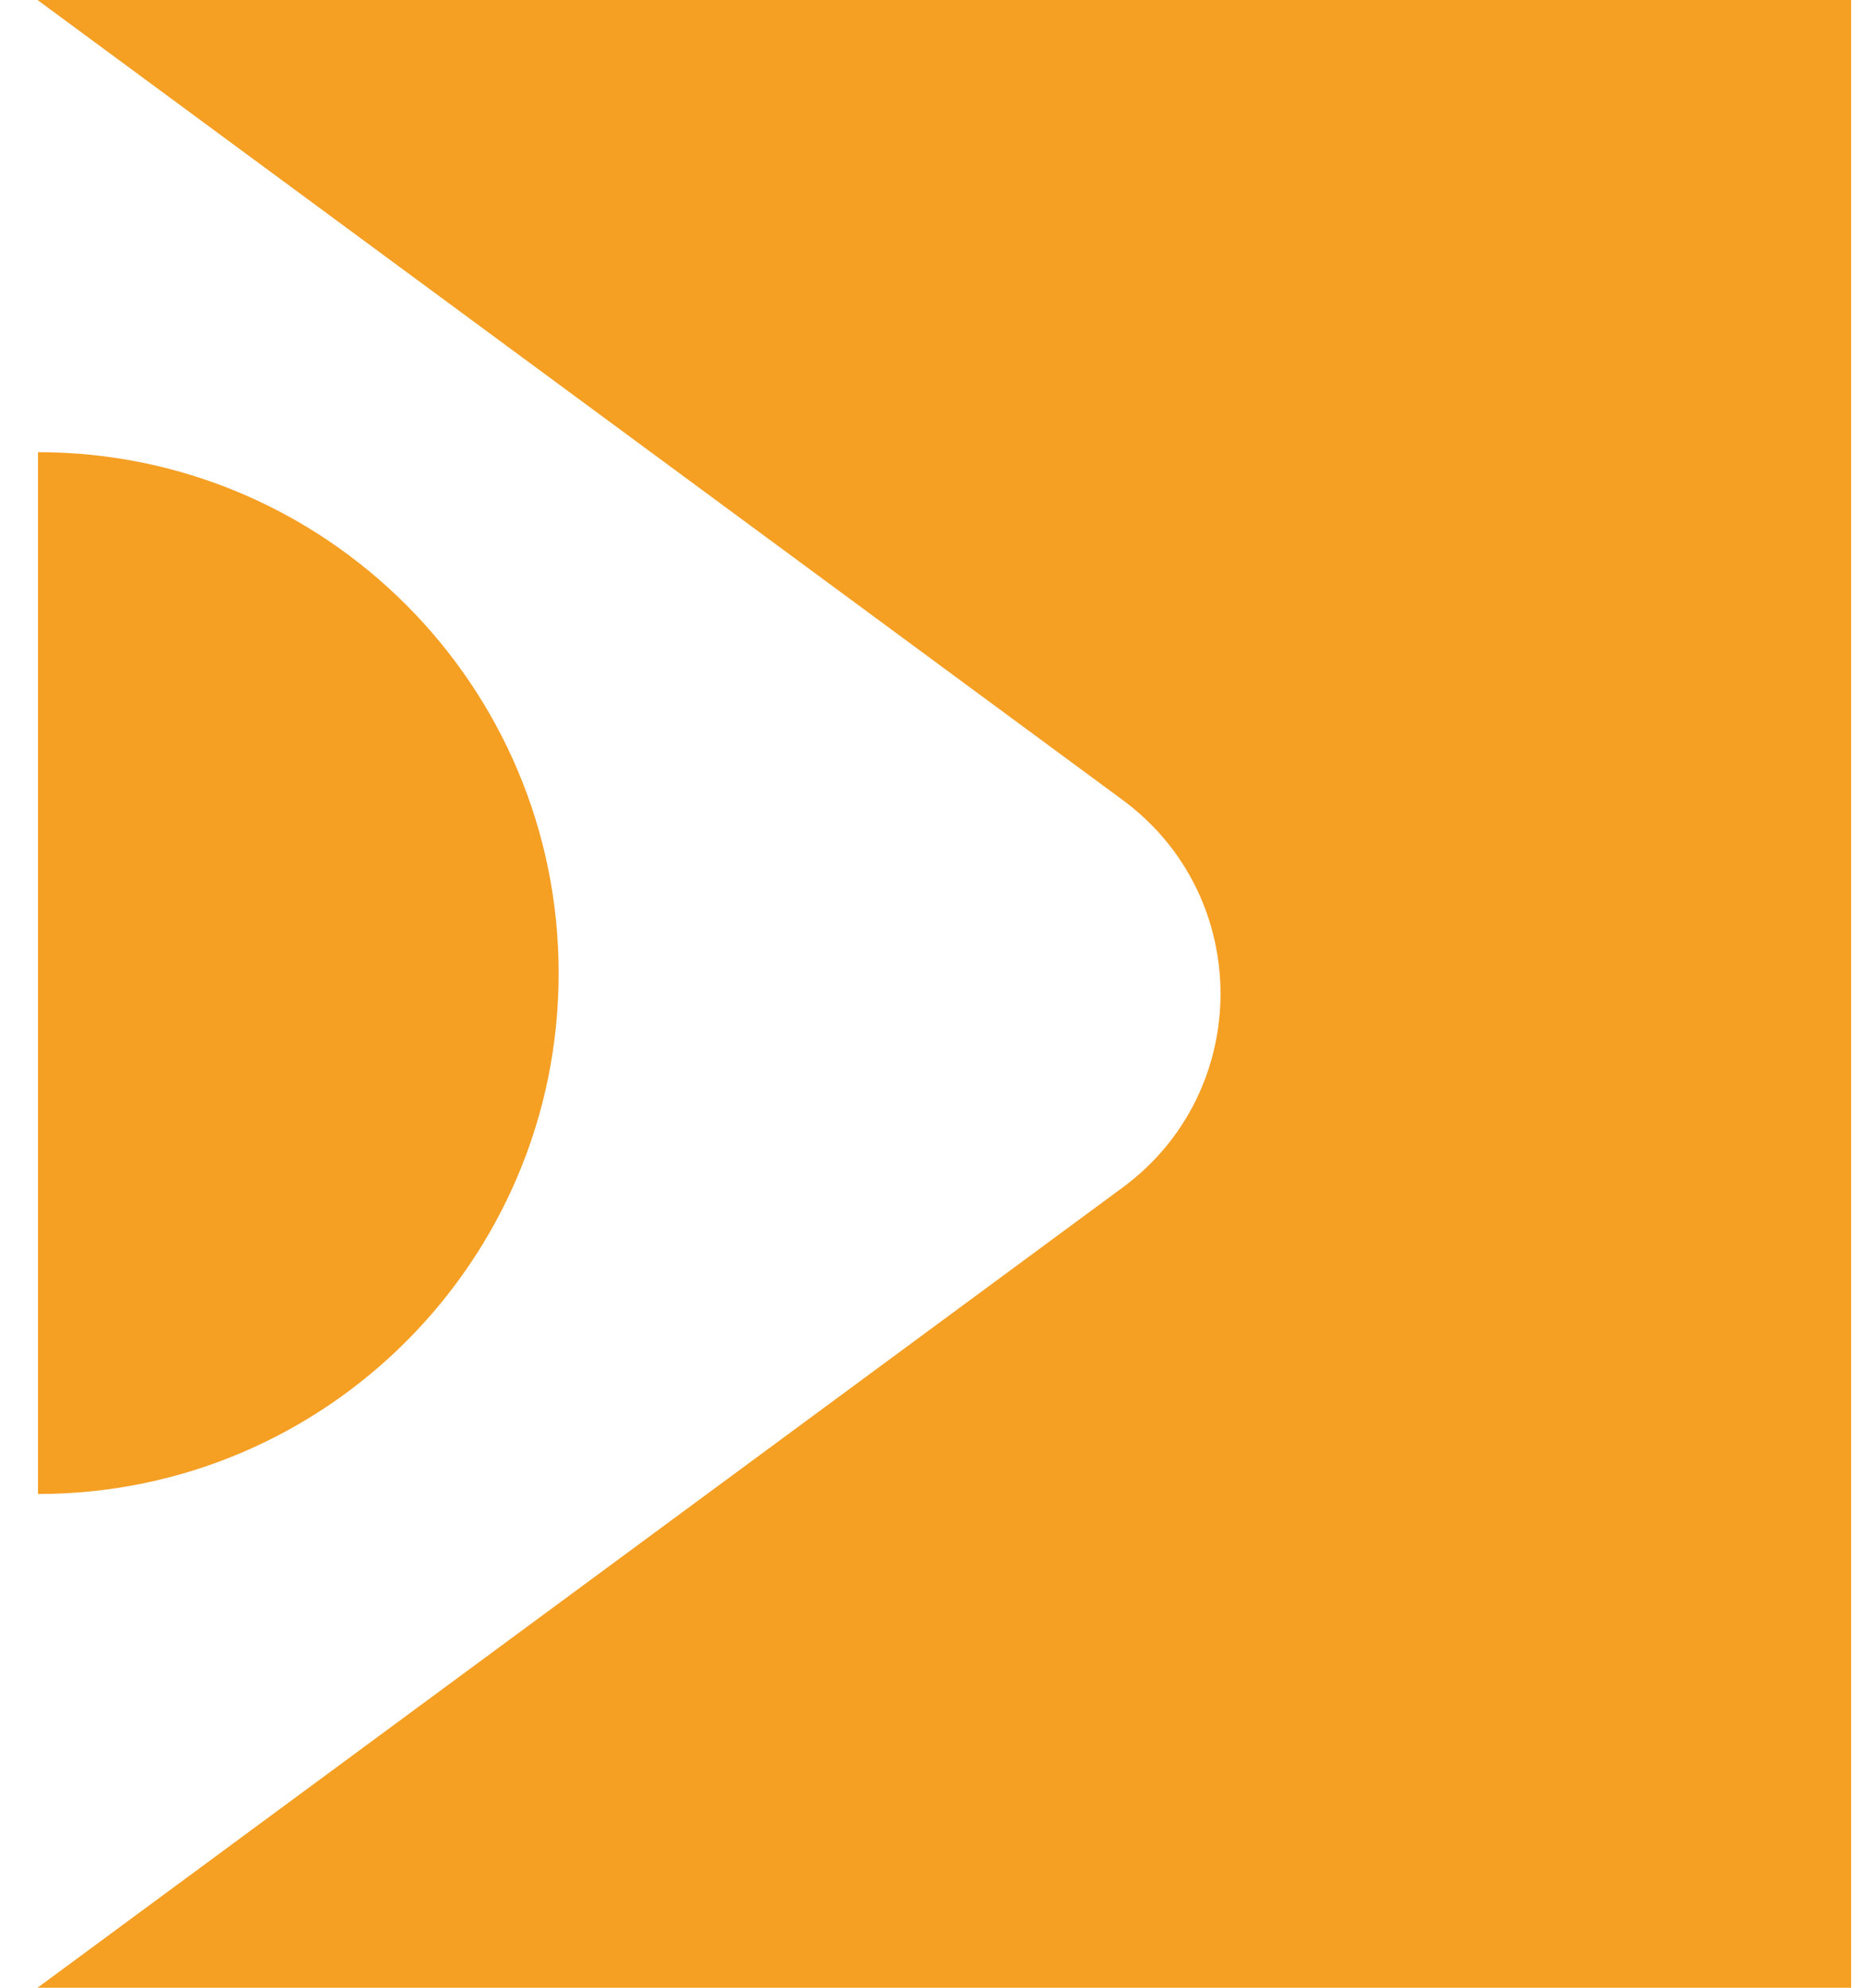 <svg width="45" height="48" viewBox="0 0 45 48" fill="none" xmlns="http://www.w3.org/2000/svg">
<path d="M0.906 0L27.12 19.32C30.268 21.643 30.268 26.351 27.12 28.674L0.906 48H44.714V0H0.906Z" fill="#F59F23"/>
<path d="M0.918 10.919V36.077C7.863 36.077 13.494 30.446 13.494 23.501C13.494 16.556 7.863 10.919 0.918 10.919Z" fill="#F59F23"/>
</svg>
